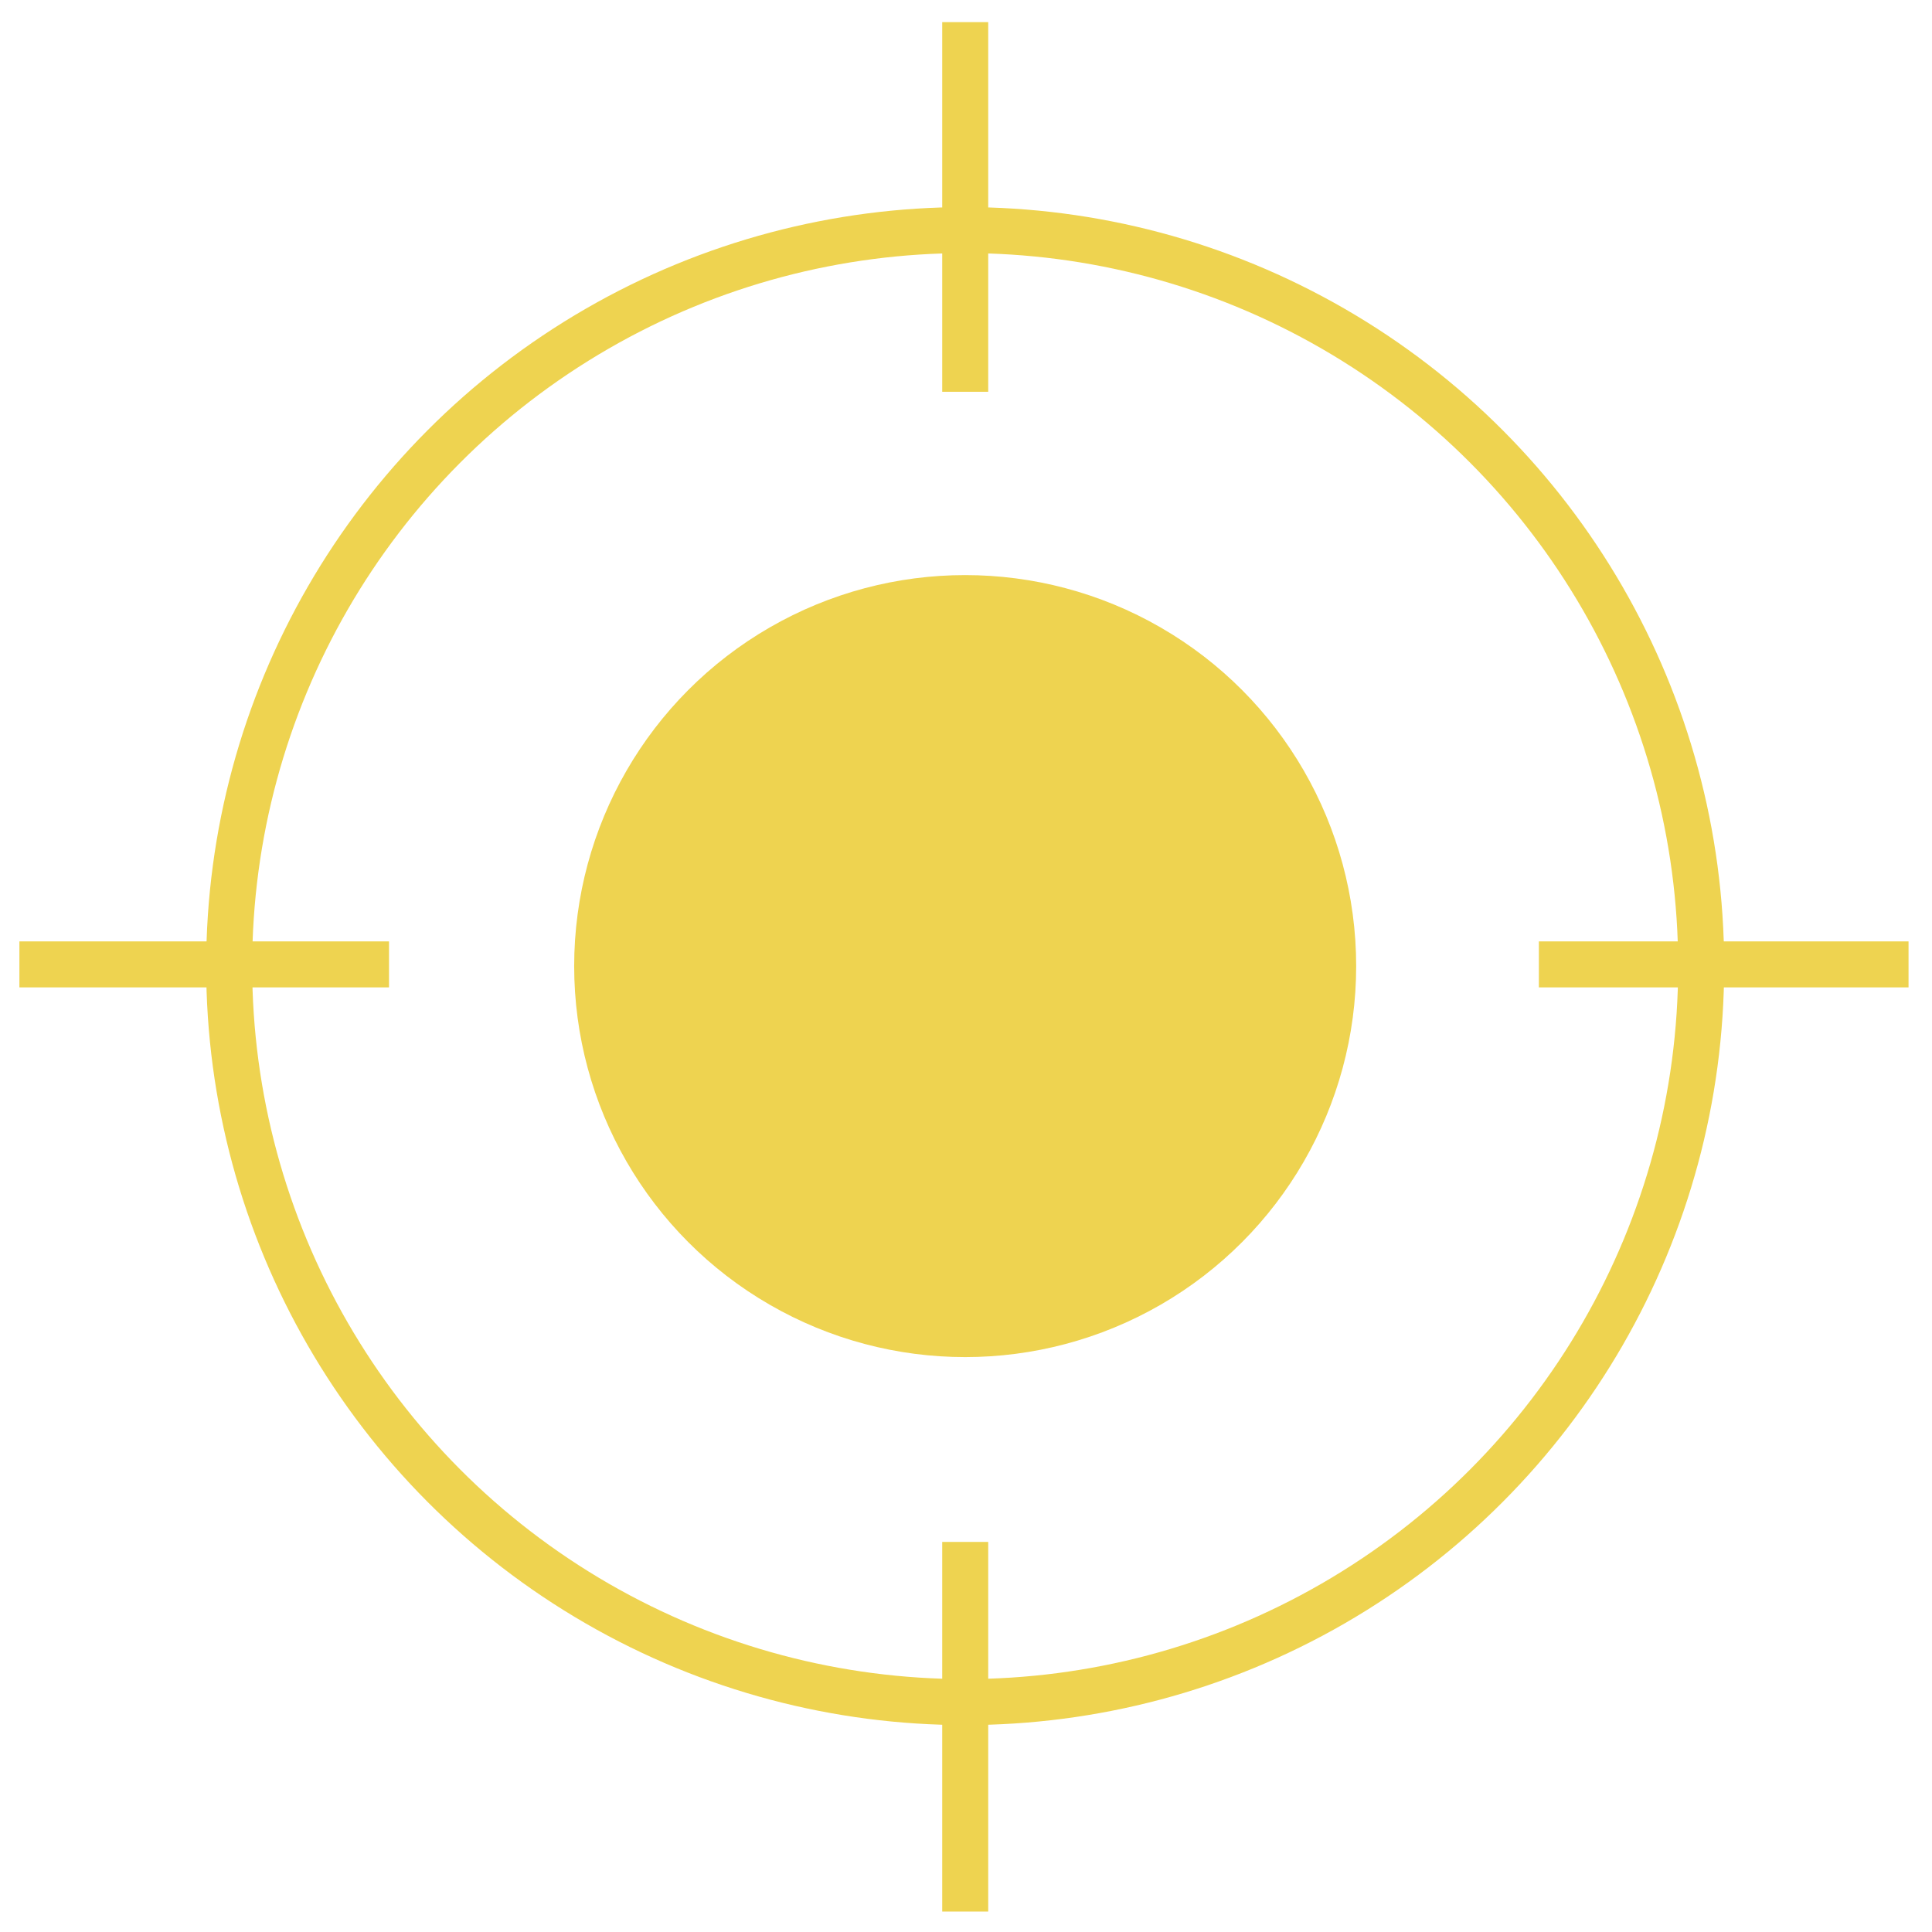 <svg xmlns="http://www.w3.org/2000/svg" width="42" height="42" viewBox="0 0 42 42"><g transform="translate(.354 -1009.125)"><circle r="8.5" cy="1030.127" cx="20.628" fill="#eed350"/><ellipse ry="16" rx="16" cy="1030.127" cx="20.628" fill="none" stroke="#eed350"/><path d="M.068 1030.09h8.035m24.997 0h8.036m-20.507-12.448v-8.036m0 41.074v-8.035" fill="none" stroke="#eed350"/></g></svg>